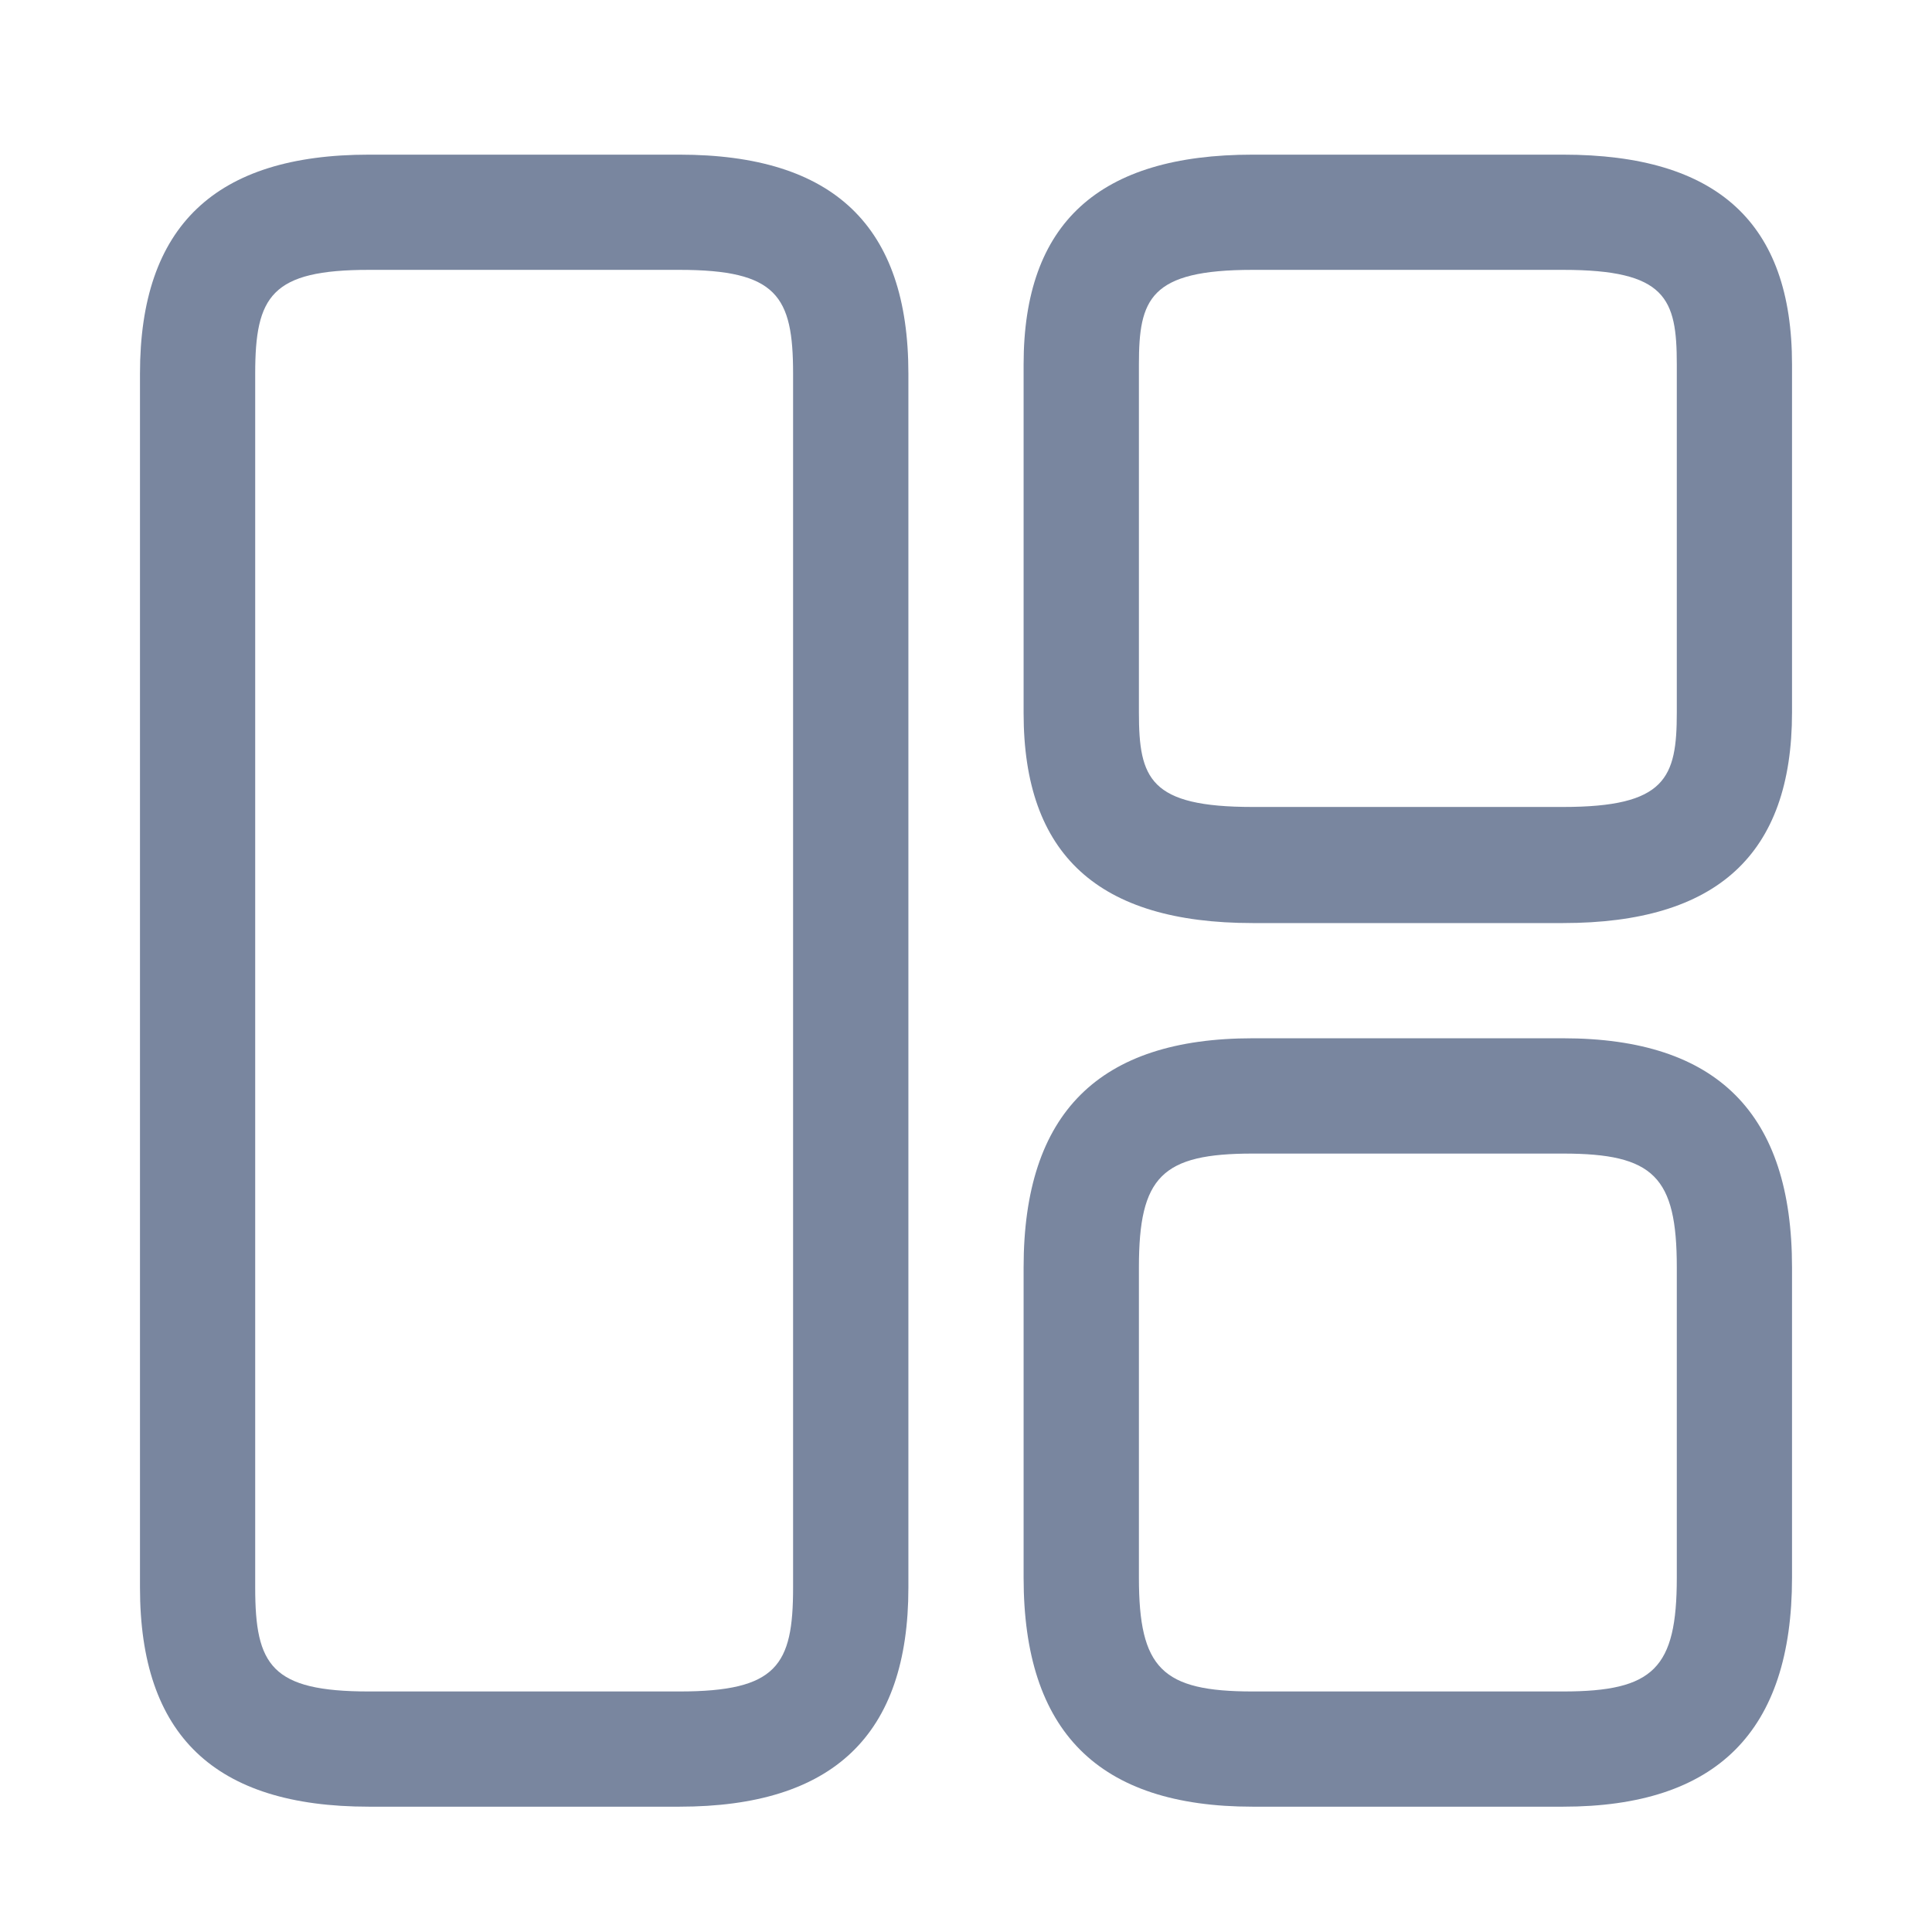 <svg width="22" height="22" viewBox="0 0 22 22" fill="none" xmlns="http://www.w3.org/2000/svg">
<path d="M7.736 20.573H4.201C2.442 20.573 1.594 19.759 1.594 18.079V4.254C1.594 2.574 2.451 1.761 4.201 1.761H7.736C9.495 1.761 10.344 2.574 10.344 4.254V18.079C10.344 19.759 9.486 20.573 7.736 20.573ZM4.201 3.073C3.09 3.073 2.906 3.371 2.906 4.254V18.079C2.906 18.963 3.09 19.261 4.201 19.261H7.736C8.848 19.261 9.031 18.963 9.031 18.079V4.254C9.031 3.371 8.848 3.073 7.736 3.073H4.201Z" fill="#79869F"/>
<path d="M17.799 10.511H14.264C12.505 10.511 11.656 9.732 11.656 8.122V4.149C11.656 2.539 12.514 1.761 14.264 1.761H17.799C19.558 1.761 20.406 2.539 20.406 4.149V8.113C20.406 9.732 19.549 10.511 17.799 10.511ZM14.264 3.073C13.091 3.073 12.969 3.406 12.969 4.149V8.113C12.969 8.866 13.091 9.189 14.264 9.189H17.799C18.971 9.189 19.094 8.857 19.094 8.113V4.149C19.094 3.397 18.971 3.073 17.799 3.073H14.264Z" fill="#79869F"/>
<path d="M17.799 20.573H14.264C12.505 20.573 11.656 19.716 11.656 17.966V14.431C11.656 12.672 12.514 11.823 14.264 11.823H17.799C19.558 11.823 20.406 12.681 20.406 14.431V17.966C20.406 19.716 19.549 20.573 17.799 20.573ZM14.264 13.136C13.231 13.136 12.969 13.398 12.969 14.431V17.966C12.969 18.998 13.231 19.261 14.264 19.261H17.799C18.831 19.261 19.094 18.998 19.094 17.966V14.431C19.094 13.398 18.831 13.136 17.799 13.136H14.264Z" fill="#79869F"/>
</svg>
